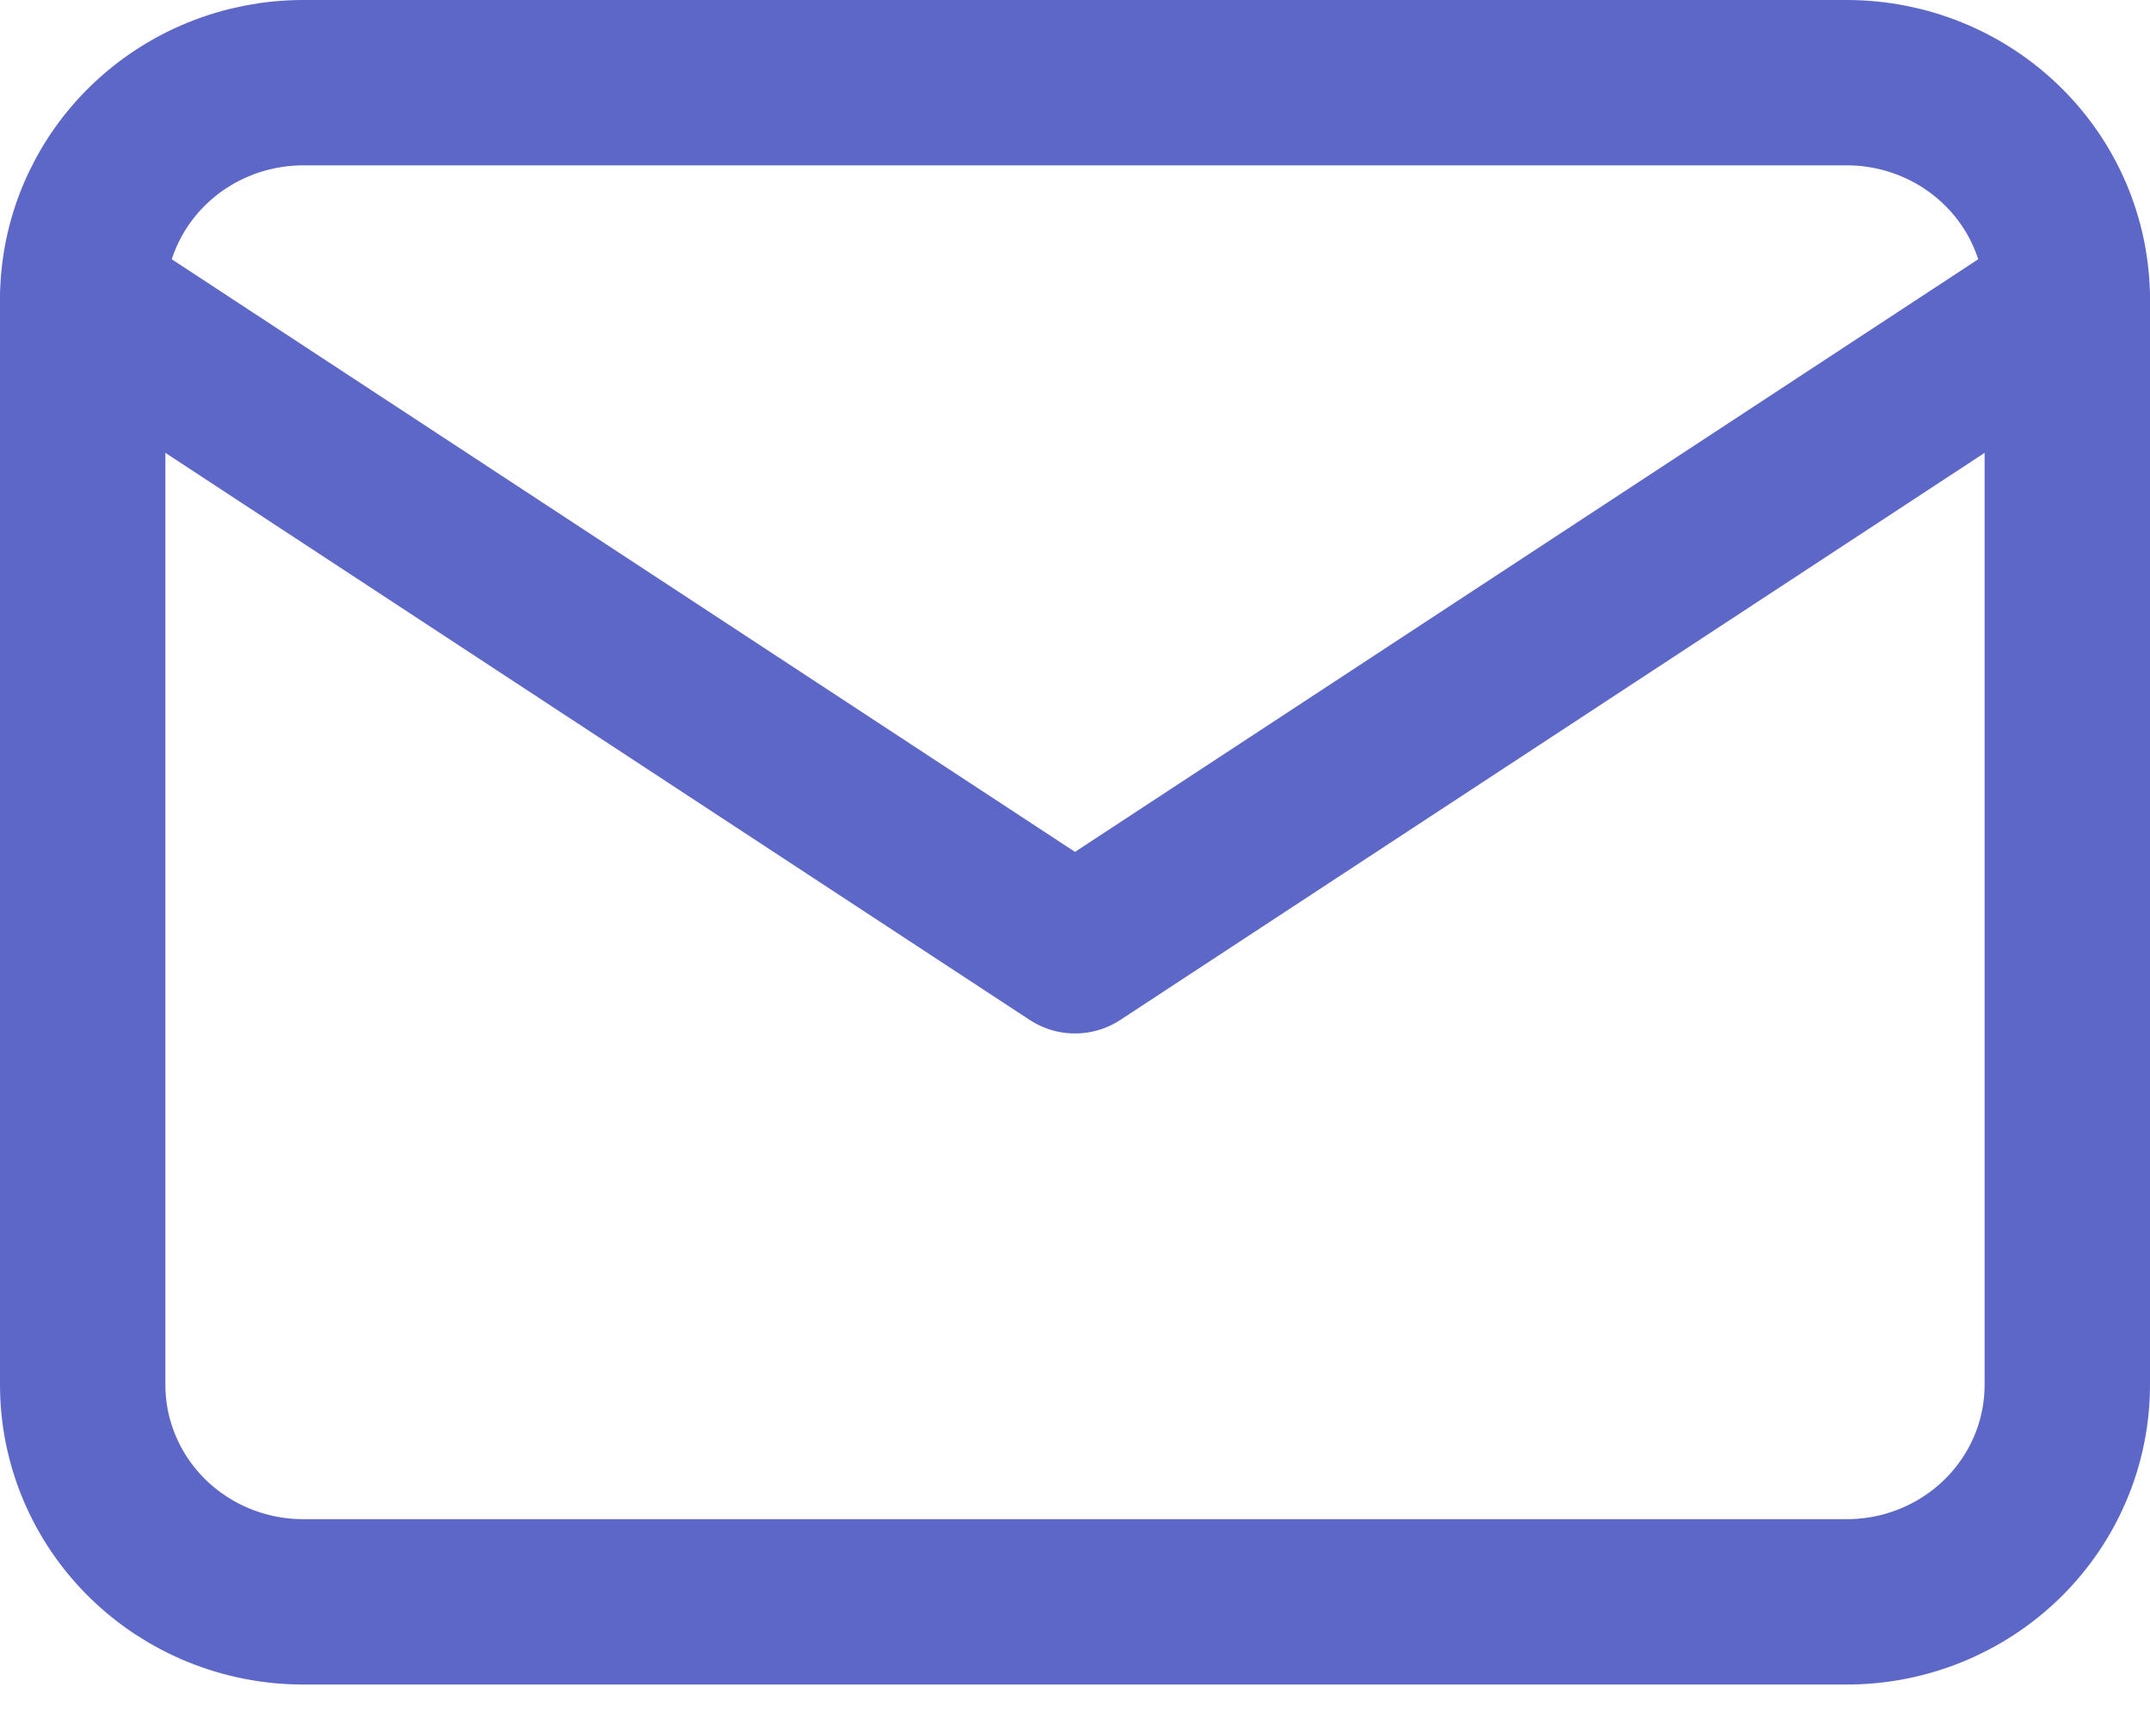 <svg viewBox="0 0 26 21" fill="none" xmlns="http://www.w3.org/2000/svg">
<path d="M1 3.625C1 2.929 1.281 2.261 1.781 1.769C2.281 1.277 2.959 1 3.667 1H22.333C23.041 1 23.719 1.277 24.219 1.769C24.719 2.261 25 2.929 25 3.625V16.75C25 17.446 24.719 18.114 24.219 18.606C23.719 19.098 23.041 19.375 22.333 19.375H3.667C2.959 19.375 2.281 19.098 1.781 18.606C1.281 18.114 1 17.446 1 16.75V3.625Z" stroke="#5D67C8" stroke-width="2" stroke-linecap="round" stroke-linejoin="round"/>
<path d="M1 3.625L13 11.5L25 3.625" stroke="#5D67C8" stroke-width="2" stroke-linecap="round" stroke-linejoin="round"/>
</svg>
